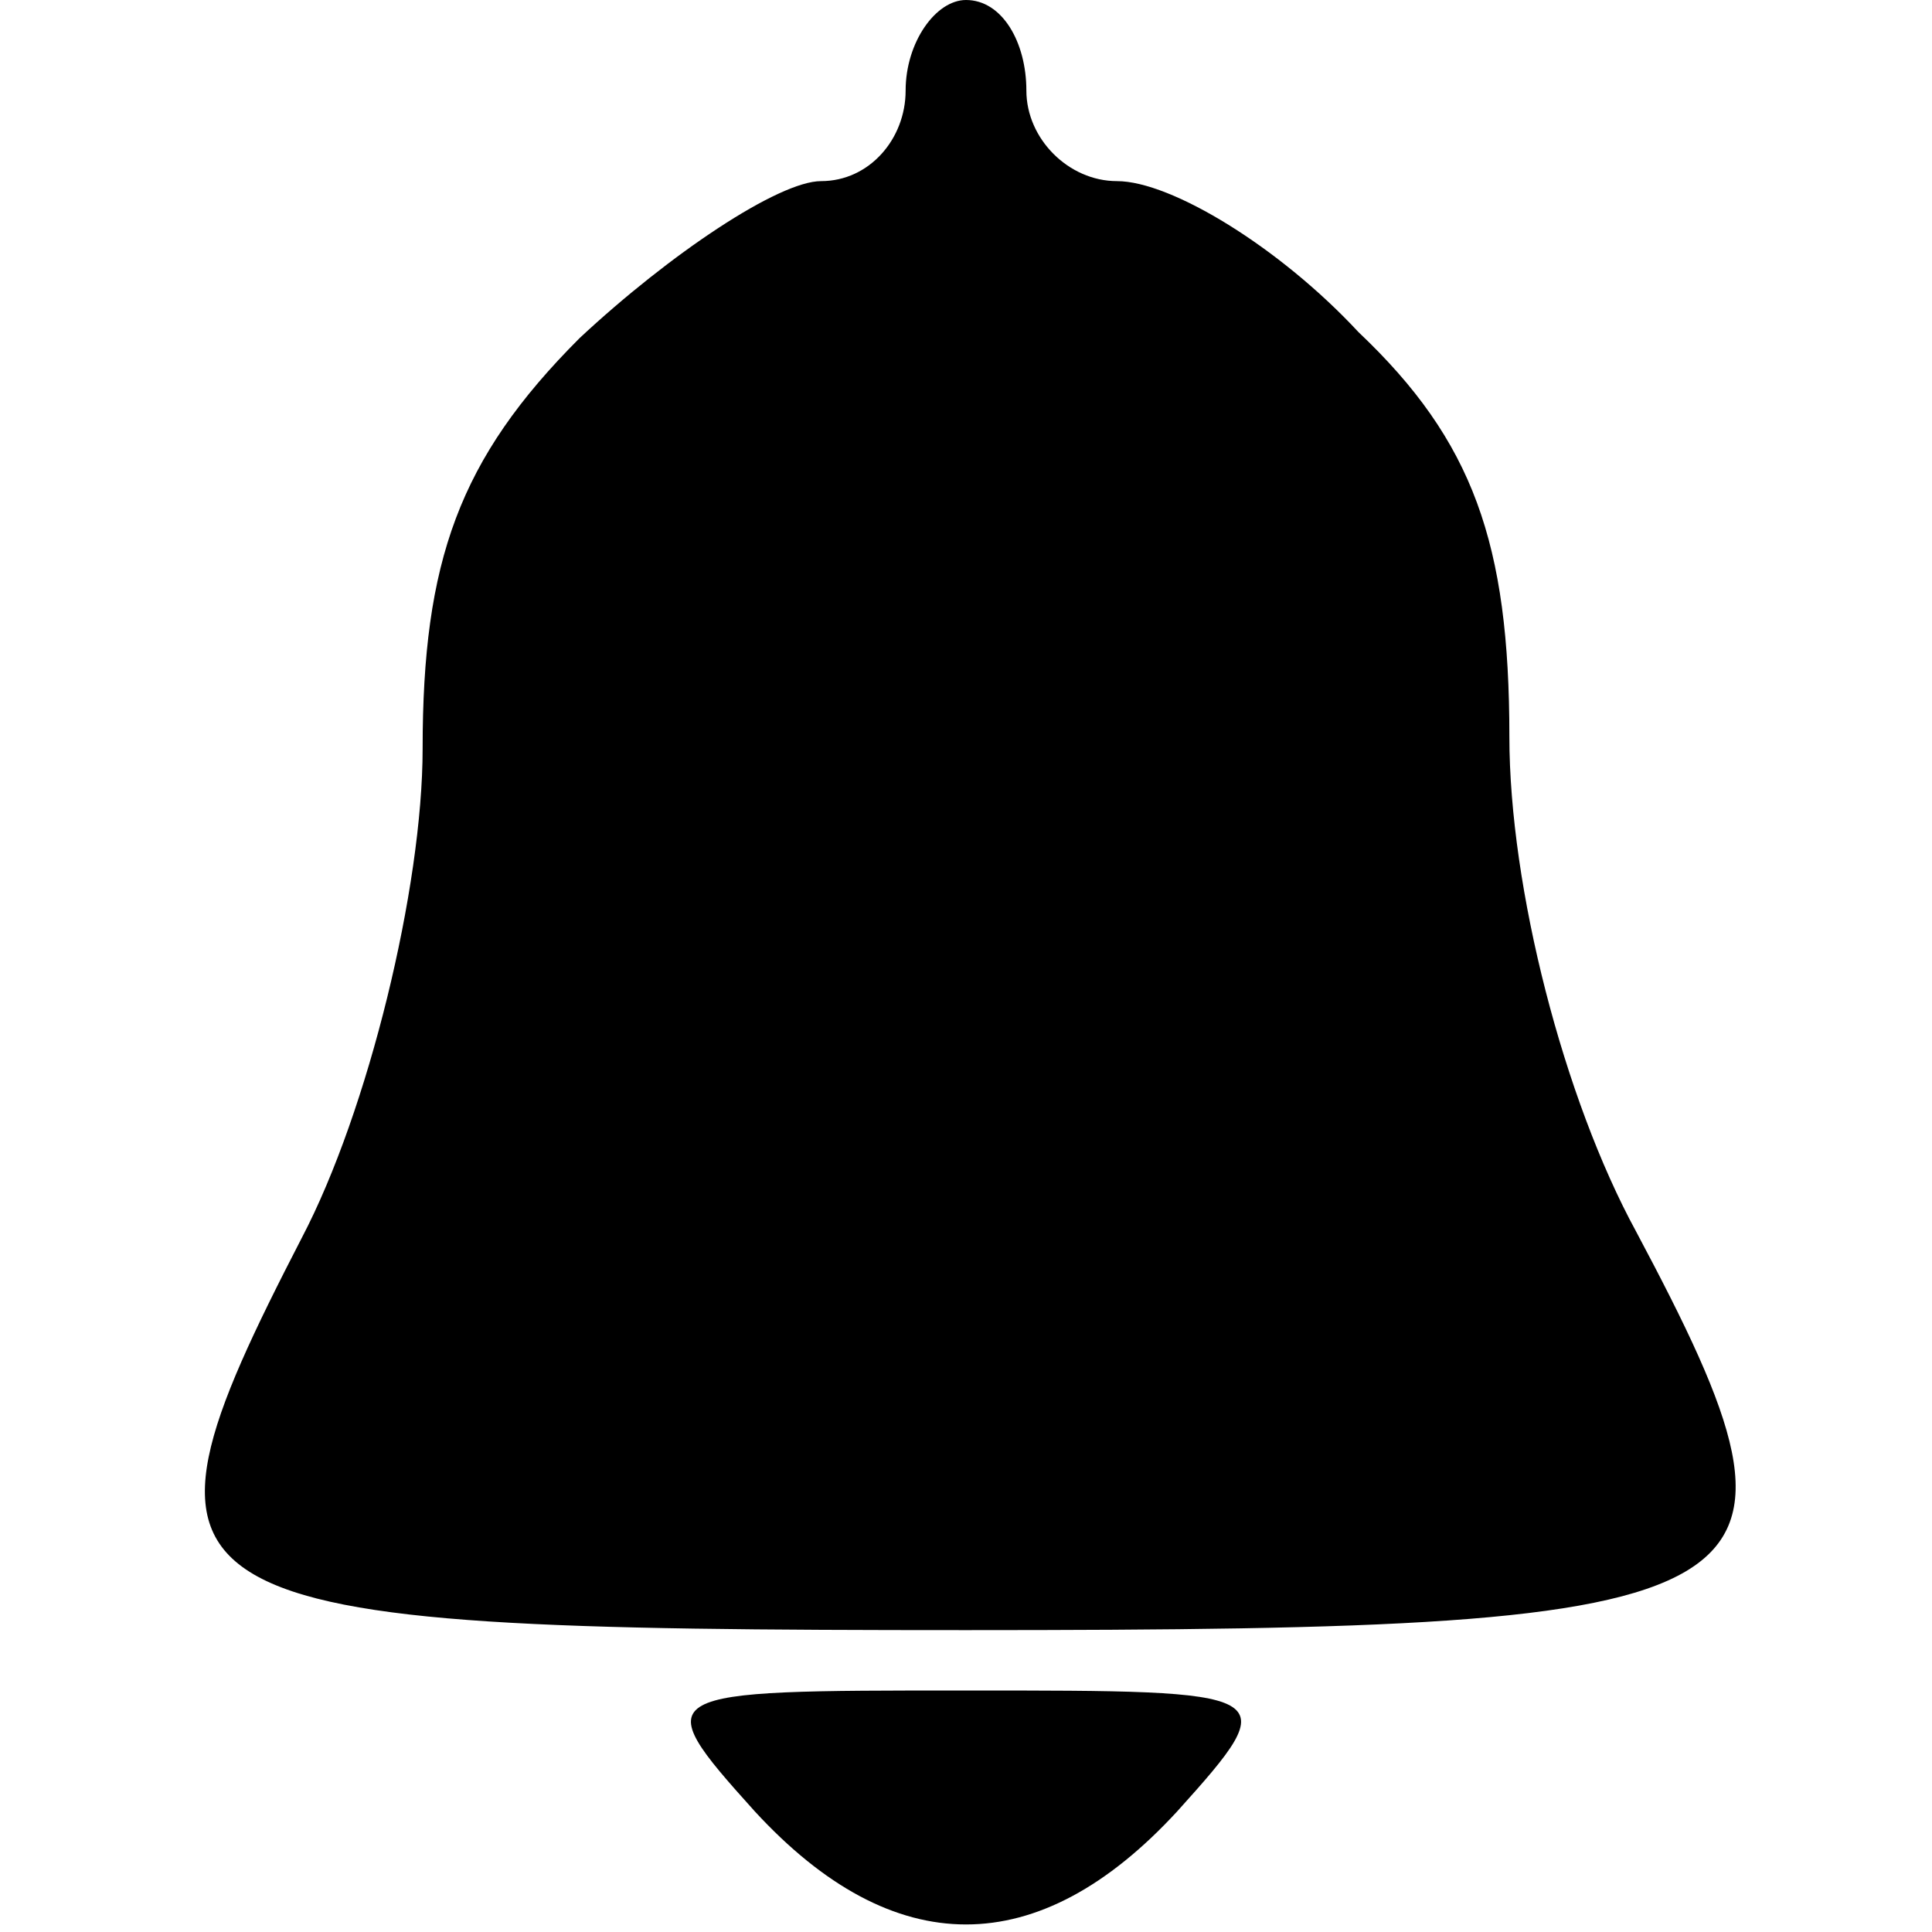 <?xml version="1.0" standalone="no"?>
<!DOCTYPE svg PUBLIC "-//W3C//DTD SVG 20010904//EN"
 "http://www.w3.org/TR/2001/REC-SVG-20010904/DTD/svg10.dtd">
<svg version="1.0" xmlns="http://www.w3.org/2000/svg"
 width="32pt" height="32pt" viewBox="0 0 32 32"
 preserveAspectRatio="xMidYMid meet">

<g transform="translate(0,32) scale(0.1,-0.1)"
fill="#000000" stroke="none">
<path d="M150 305 c0 -8 -6 -15 -14 -15 -7 0 -25 -12 -40 -26 -20 -20 -26 -37
-26 -68 0 -23 -9 -60 -20 -81 -32 -62 -26 -65 110 -65 137 0 144 4 111 66 -12
22 -21 57 -21 82 0 32 -6 49 -25 67 -13 14 -31 25 -40 25 -8 0 -15 7 -15 15 0
8 -4 15 -10 15 -5 0 -10 -7 -10 -15z"/>
<path d="M125 20 c23 -25 47 -25 70 0 18 20 17 20 -35 20 -52 0 -53 0 -35 -20z"/>
</g>
</svg>
